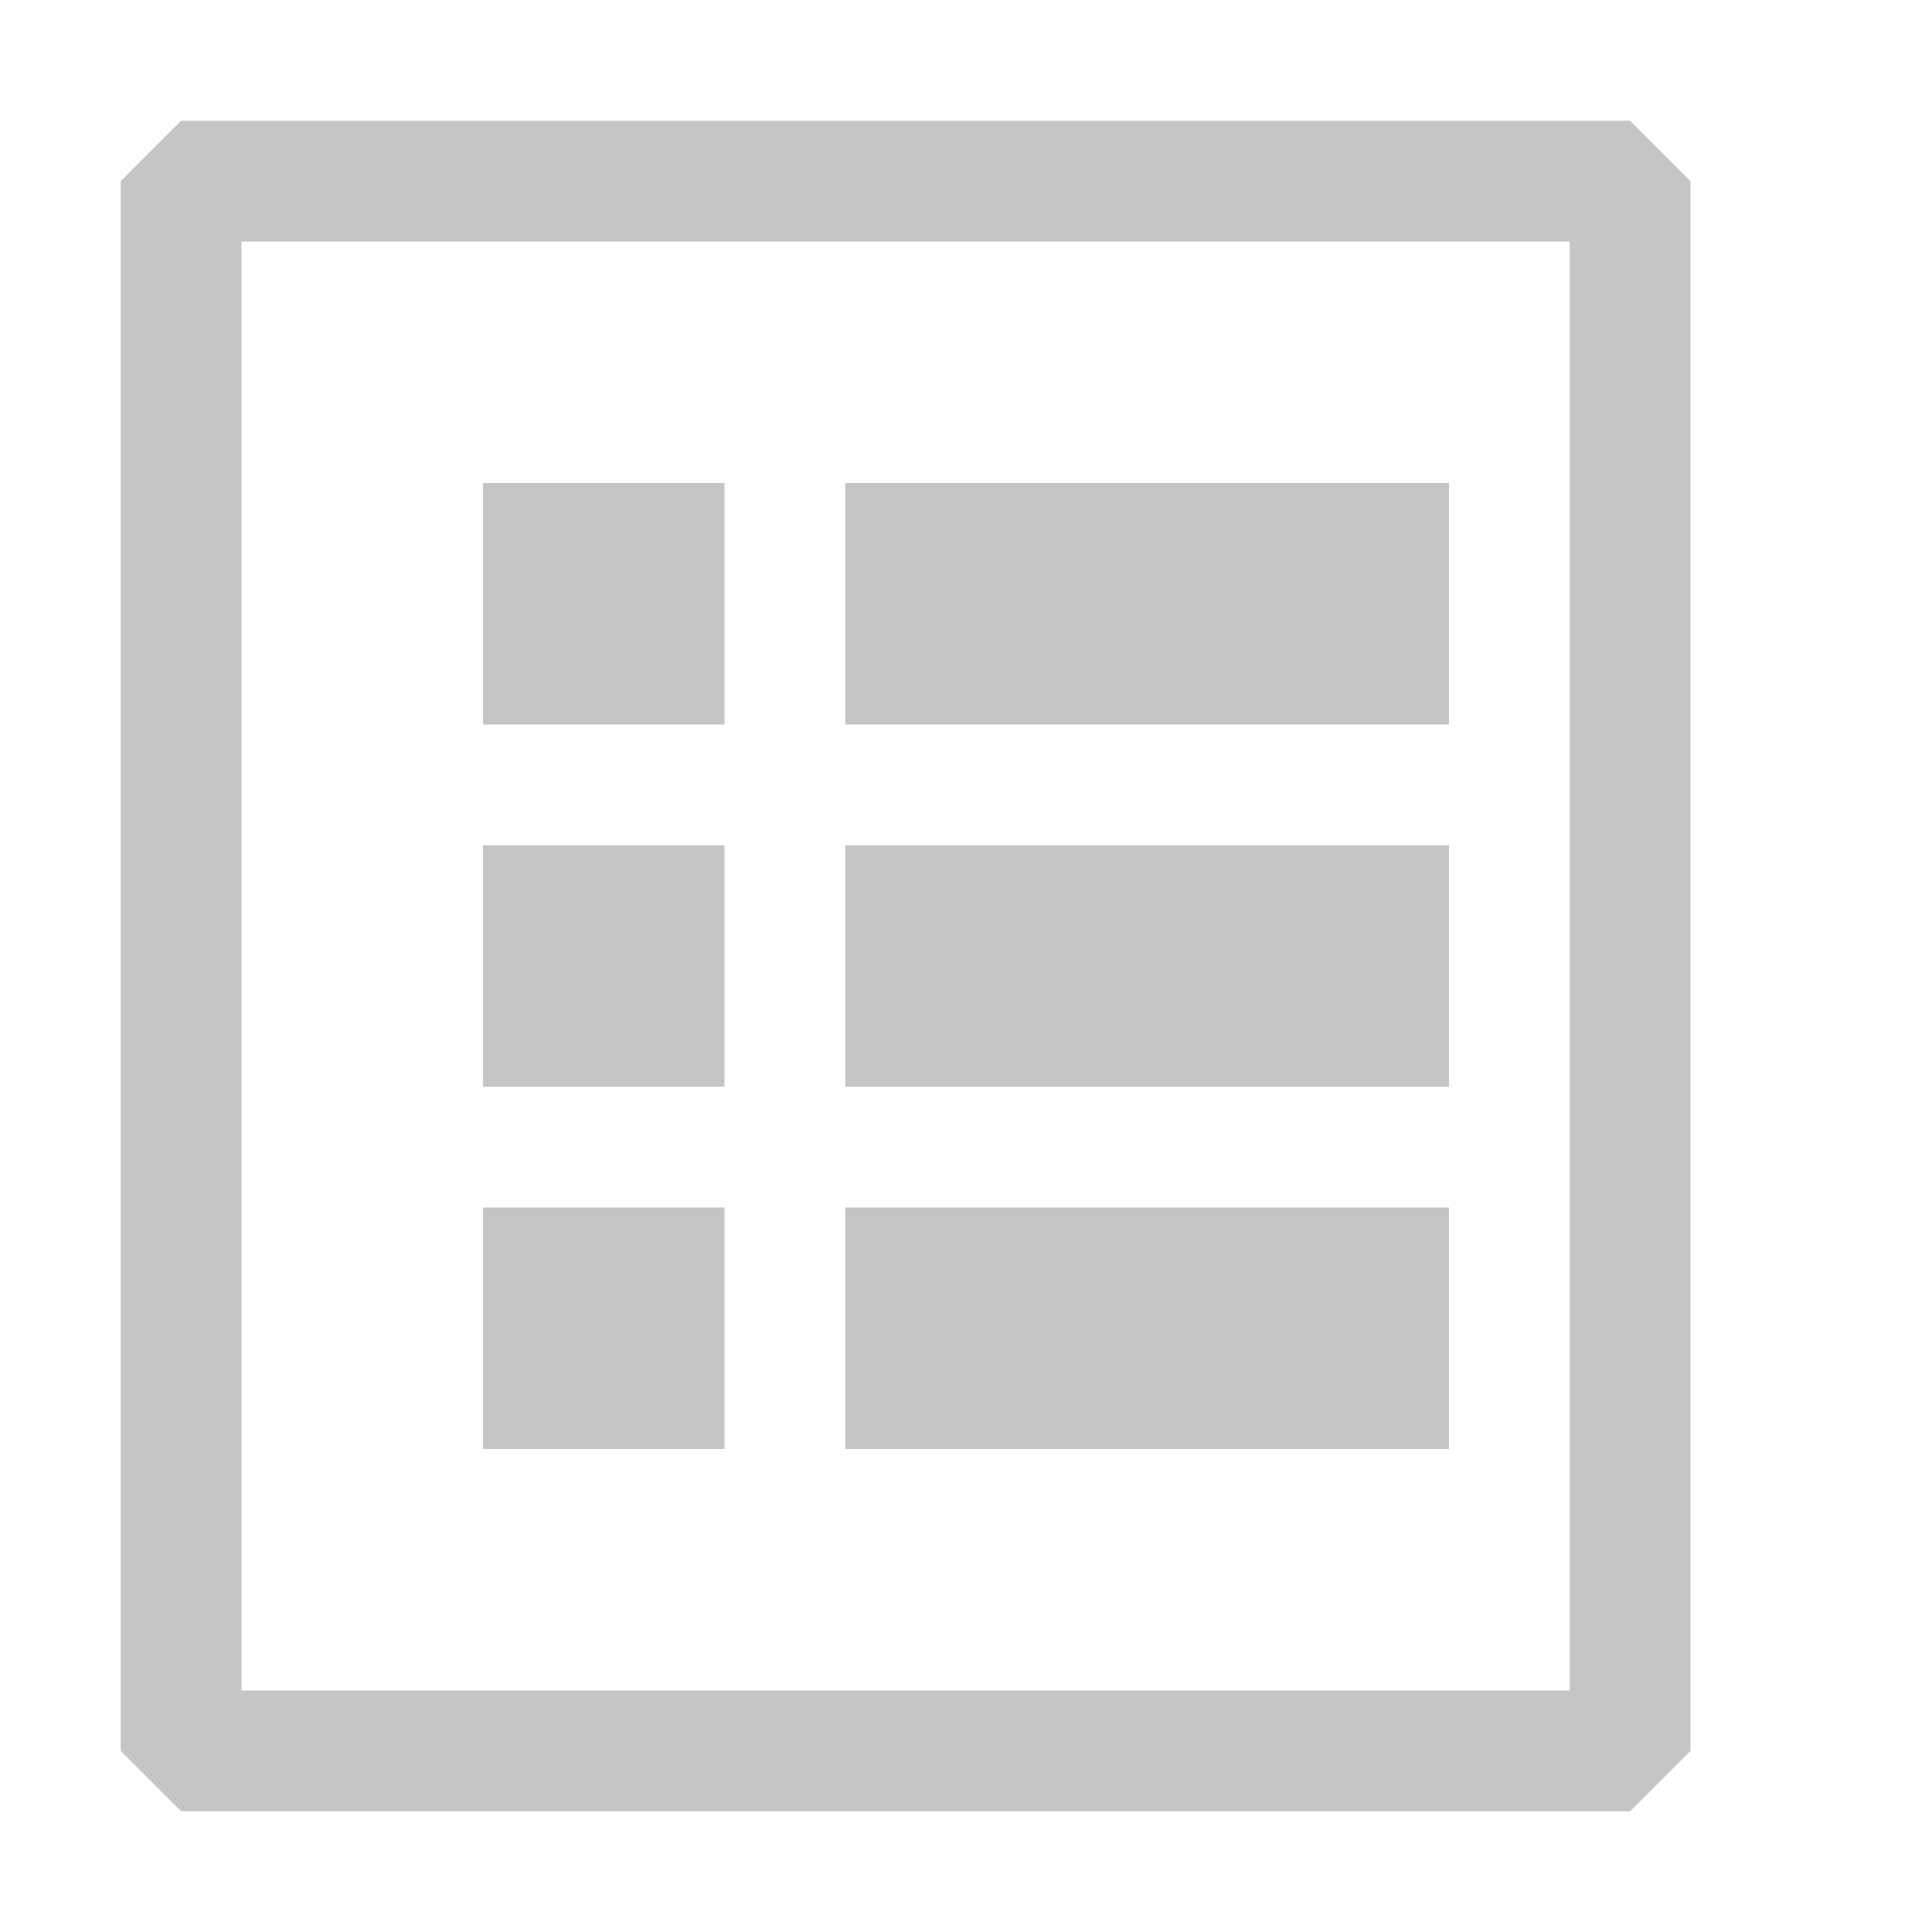 <?xml version="1.0" encoding="UTF-8"?>
<svg width="16" height="16" viewBox="0 0 16 16" xmlns="http://www.w3.org/2000/svg">
    <path fill="#C5C5C5" d="M13.5 1h-12l-.5.5v13l.5.5h12l.5-.5v-13l-.5-.5zM13 14H2V2h11v12z"/>
    <path fill="#C5C5C5" d="M4 4h2v2H4zM7 4h5v2H7zM4 7h2v2H4zM7 7h5v2H7zM4 10h2v2H4zM7 10h5v2H7z"/>
</svg> 